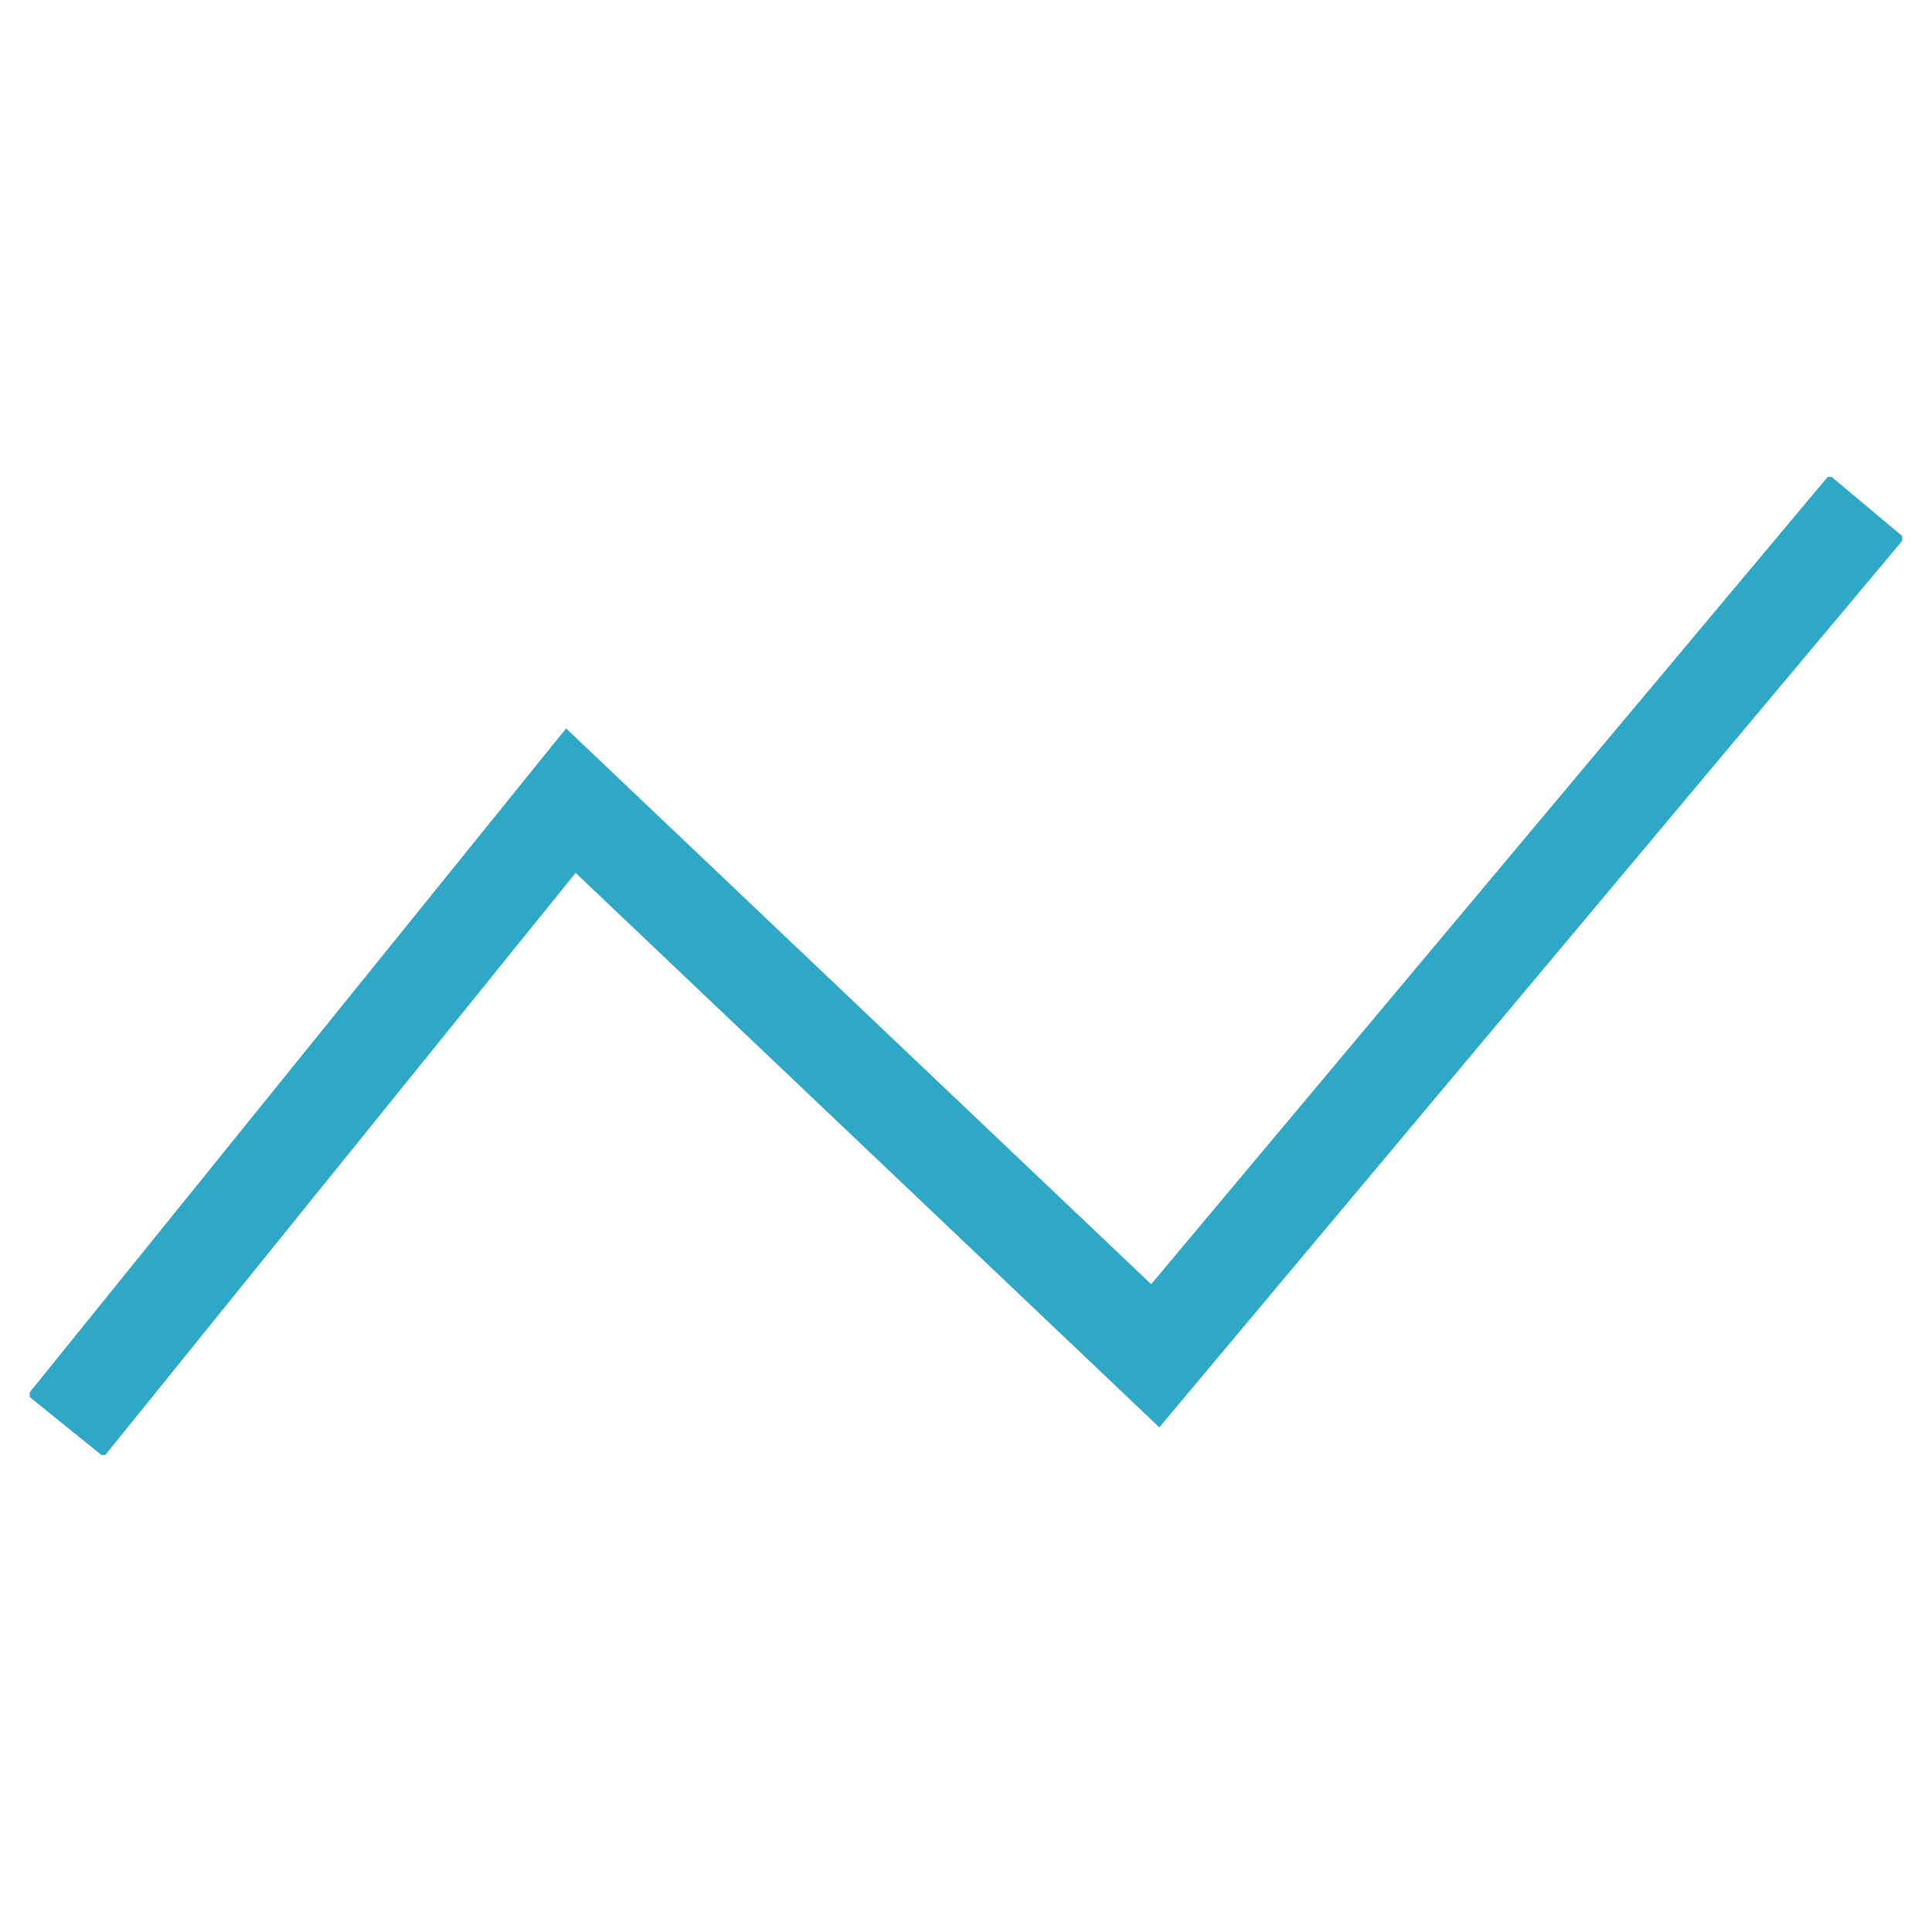<?xml version="1.0" encoding="utf-8"?>
<!-- Generator: Adobe Illustrator 15.1.0, SVG Export Plug-In . SVG Version: 6.00 Build 0)  -->
<!DOCTYPE svg PUBLIC "-//W3C//DTD SVG 1.1//EN" "http://www.w3.org/Graphics/SVG/1.1/DTD/svg11.dtd">
<svg version="1.1" id="Layer_1" xmlns="http://www.w3.org/2000/svg" xmlns:xlink="http://www.w3.org/1999/xlink" x="0px" y="0px"
	 width="28px" height="28px" viewBox="0 0 44.634 24.108" enable-background="new 0 0 44.634 24.108" xml:space="preserve">
<g>
	<defs>
		<rect id="SVGID_1_" x="0.686" y="0.755" width="43.261" height="22.597"/>
	</defs>
	<clipPath id="SVGID_2_">
		<use xlink:href="#SVGID_1_"  overflow="visible"/>
	</clipPath>
	<polyline clip-path="url(#SVGID_2_)" fill="none" stroke="#2FA8C8" stroke-width="2.268" stroke-miterlimit="10" points="
		1.515,22.682 13.188,8.234 26.689,21.059 43.131,1.438 	"/>
</g>
</svg>
